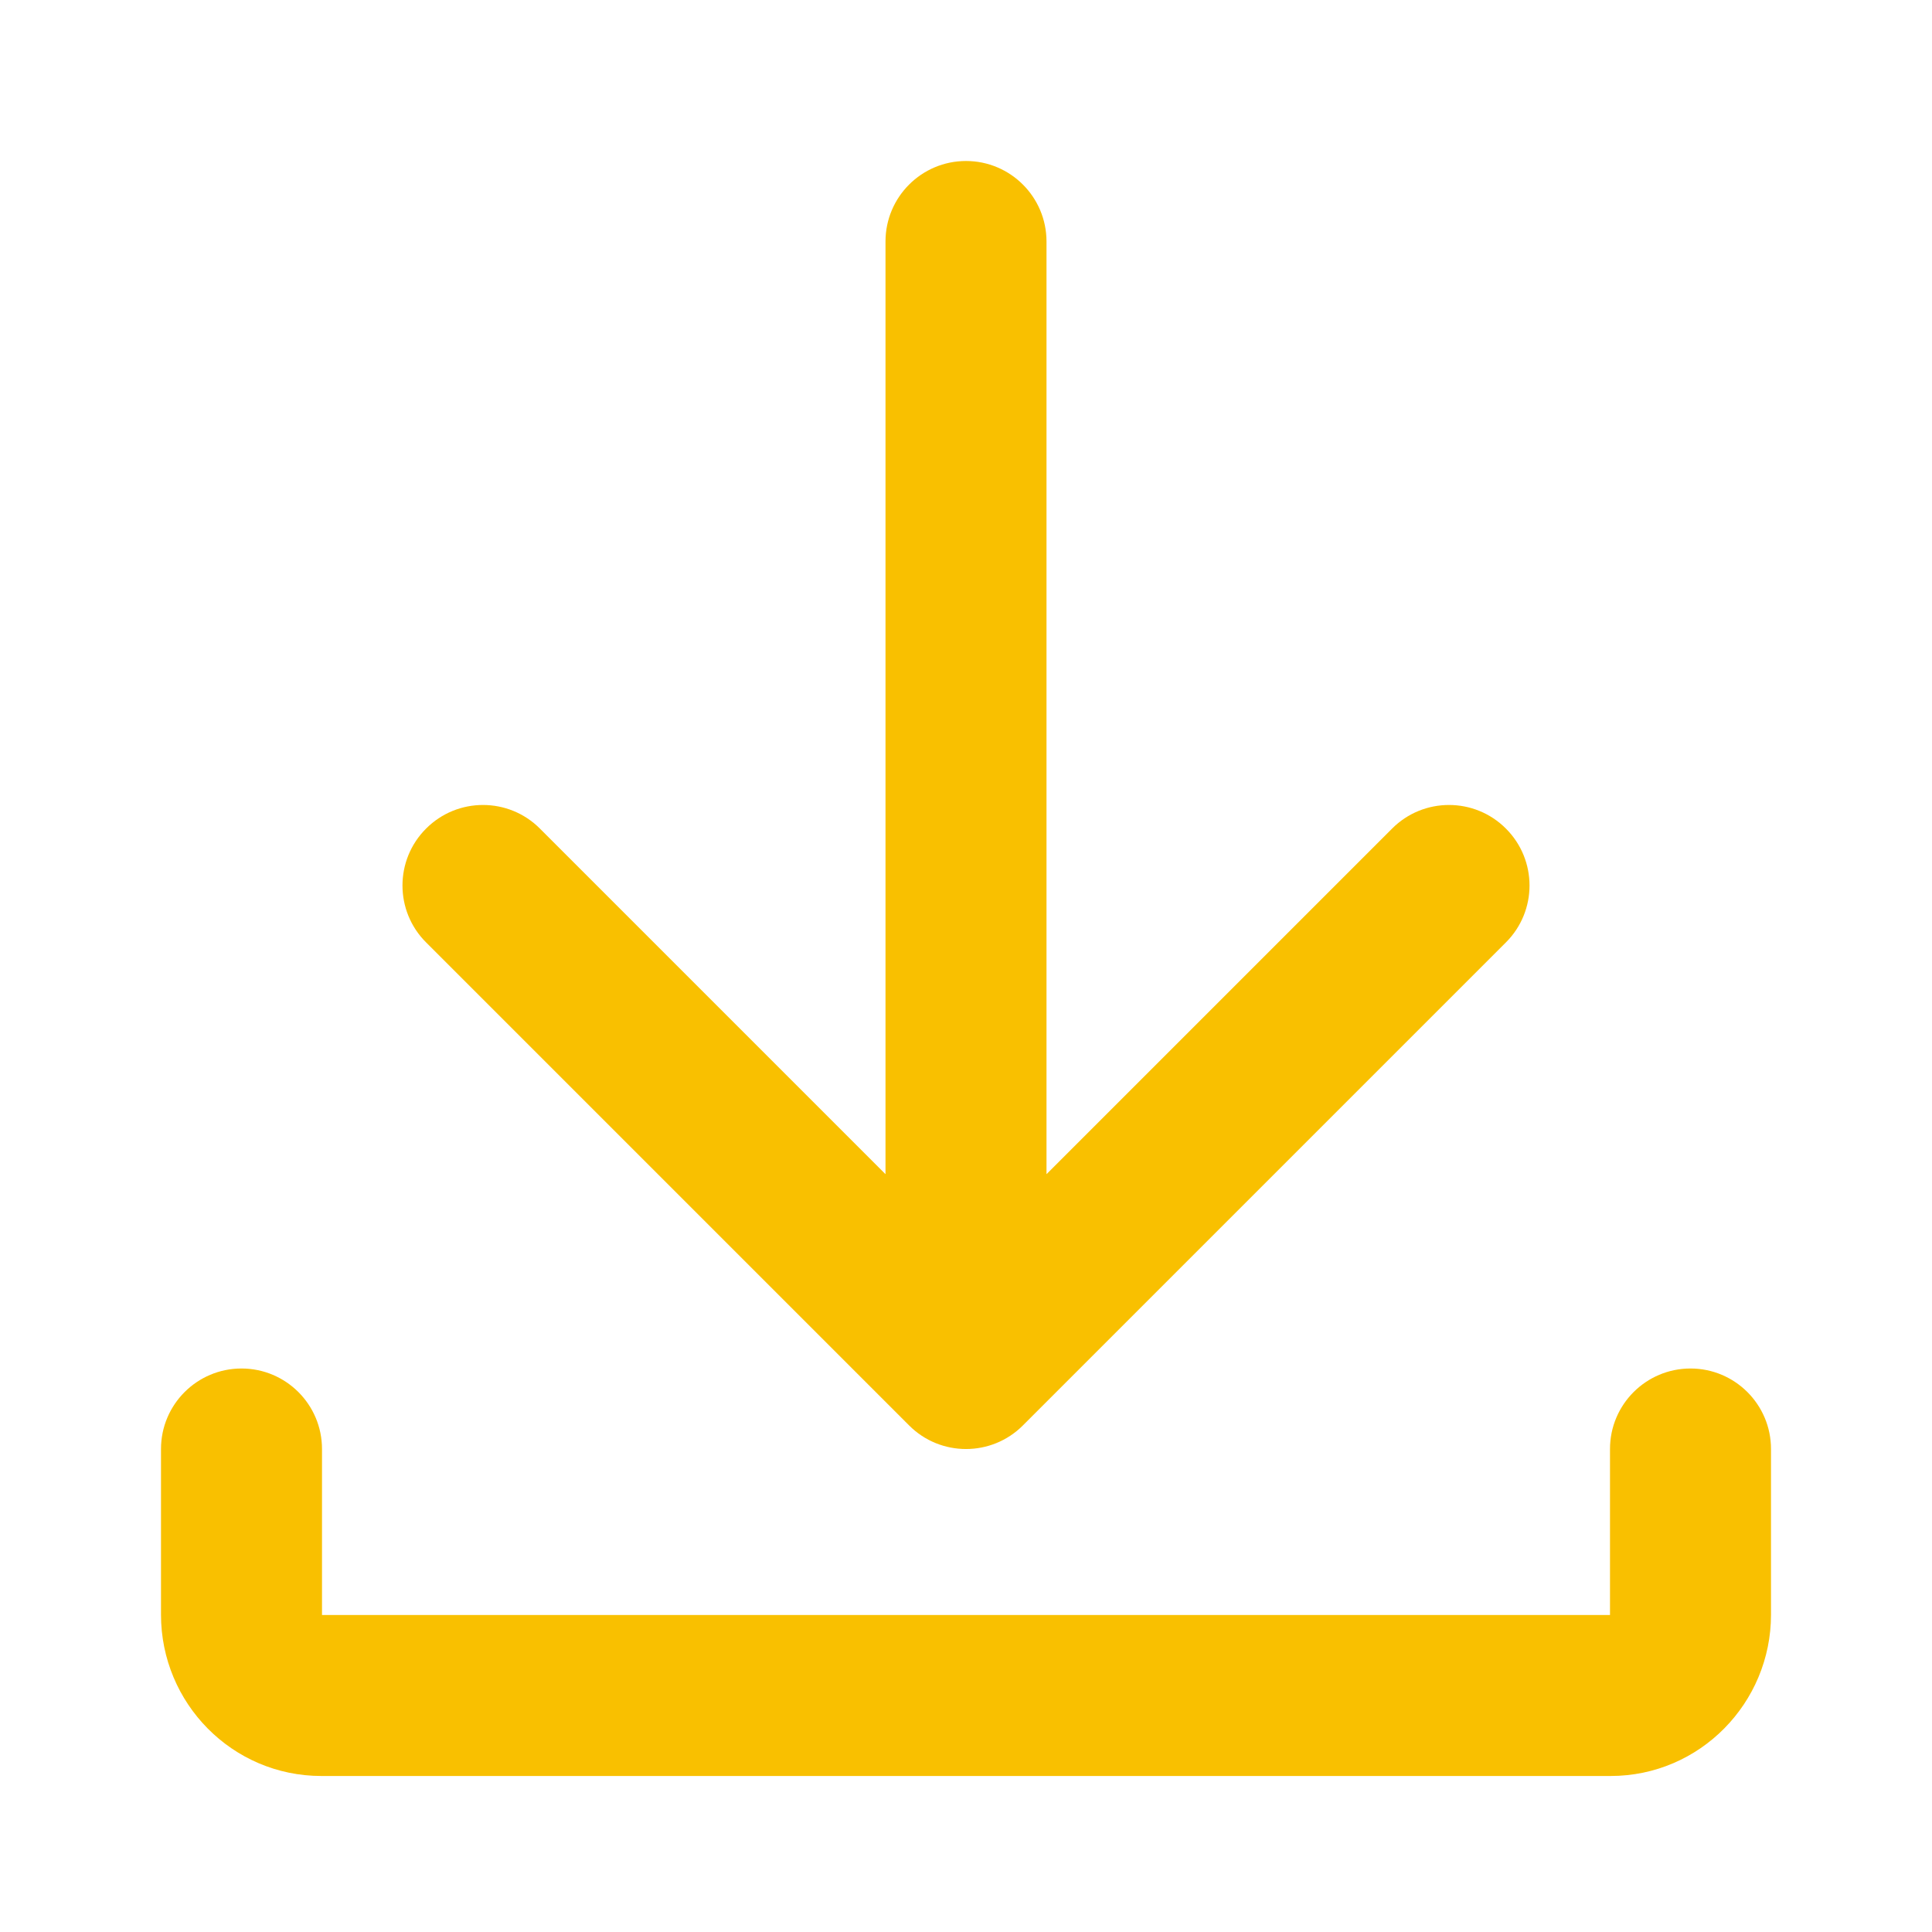 <svg width="24" height="24" viewBox="0 0 24 24" fill="none" xmlns="http://www.w3.org/2000/svg">
<path fill-rule="evenodd" clip-rule="evenodd" d="M12 2C12.552 2 13 2.448 13 3V14.586L17.293 10.293C17.683 9.902 18.317 9.902 18.707 10.293C19.098 10.683 19.098 11.317 18.707 11.707L12.707 17.707C12.317 18.098 11.683 18.098 11.293 17.707L5.293 11.707C4.902 11.317 4.902 10.683 5.293 10.293C5.683 9.902 6.317 9.902 6.707 10.293L11 14.586V3C11 2.448 11.448 2 12 2ZM3 17C3.552 17 4 17.448 4 18V20.059C4 20.06 4 20.061 4 20.062H20C20 20.061 20 20.061 20 20.061L20 20.061L20 20.061L20 20.059V18C20 17.448 20.448 17 21 17C21.552 17 22 17.448 22 18V20.059C22 21.152 21.118 22.062 20.007 22.062H3.993C2.884 22.062 2 21.157 2 20.059V18C2 17.448 2.448 17 3 17Z" fill="#F9C000"/>
</svg>
